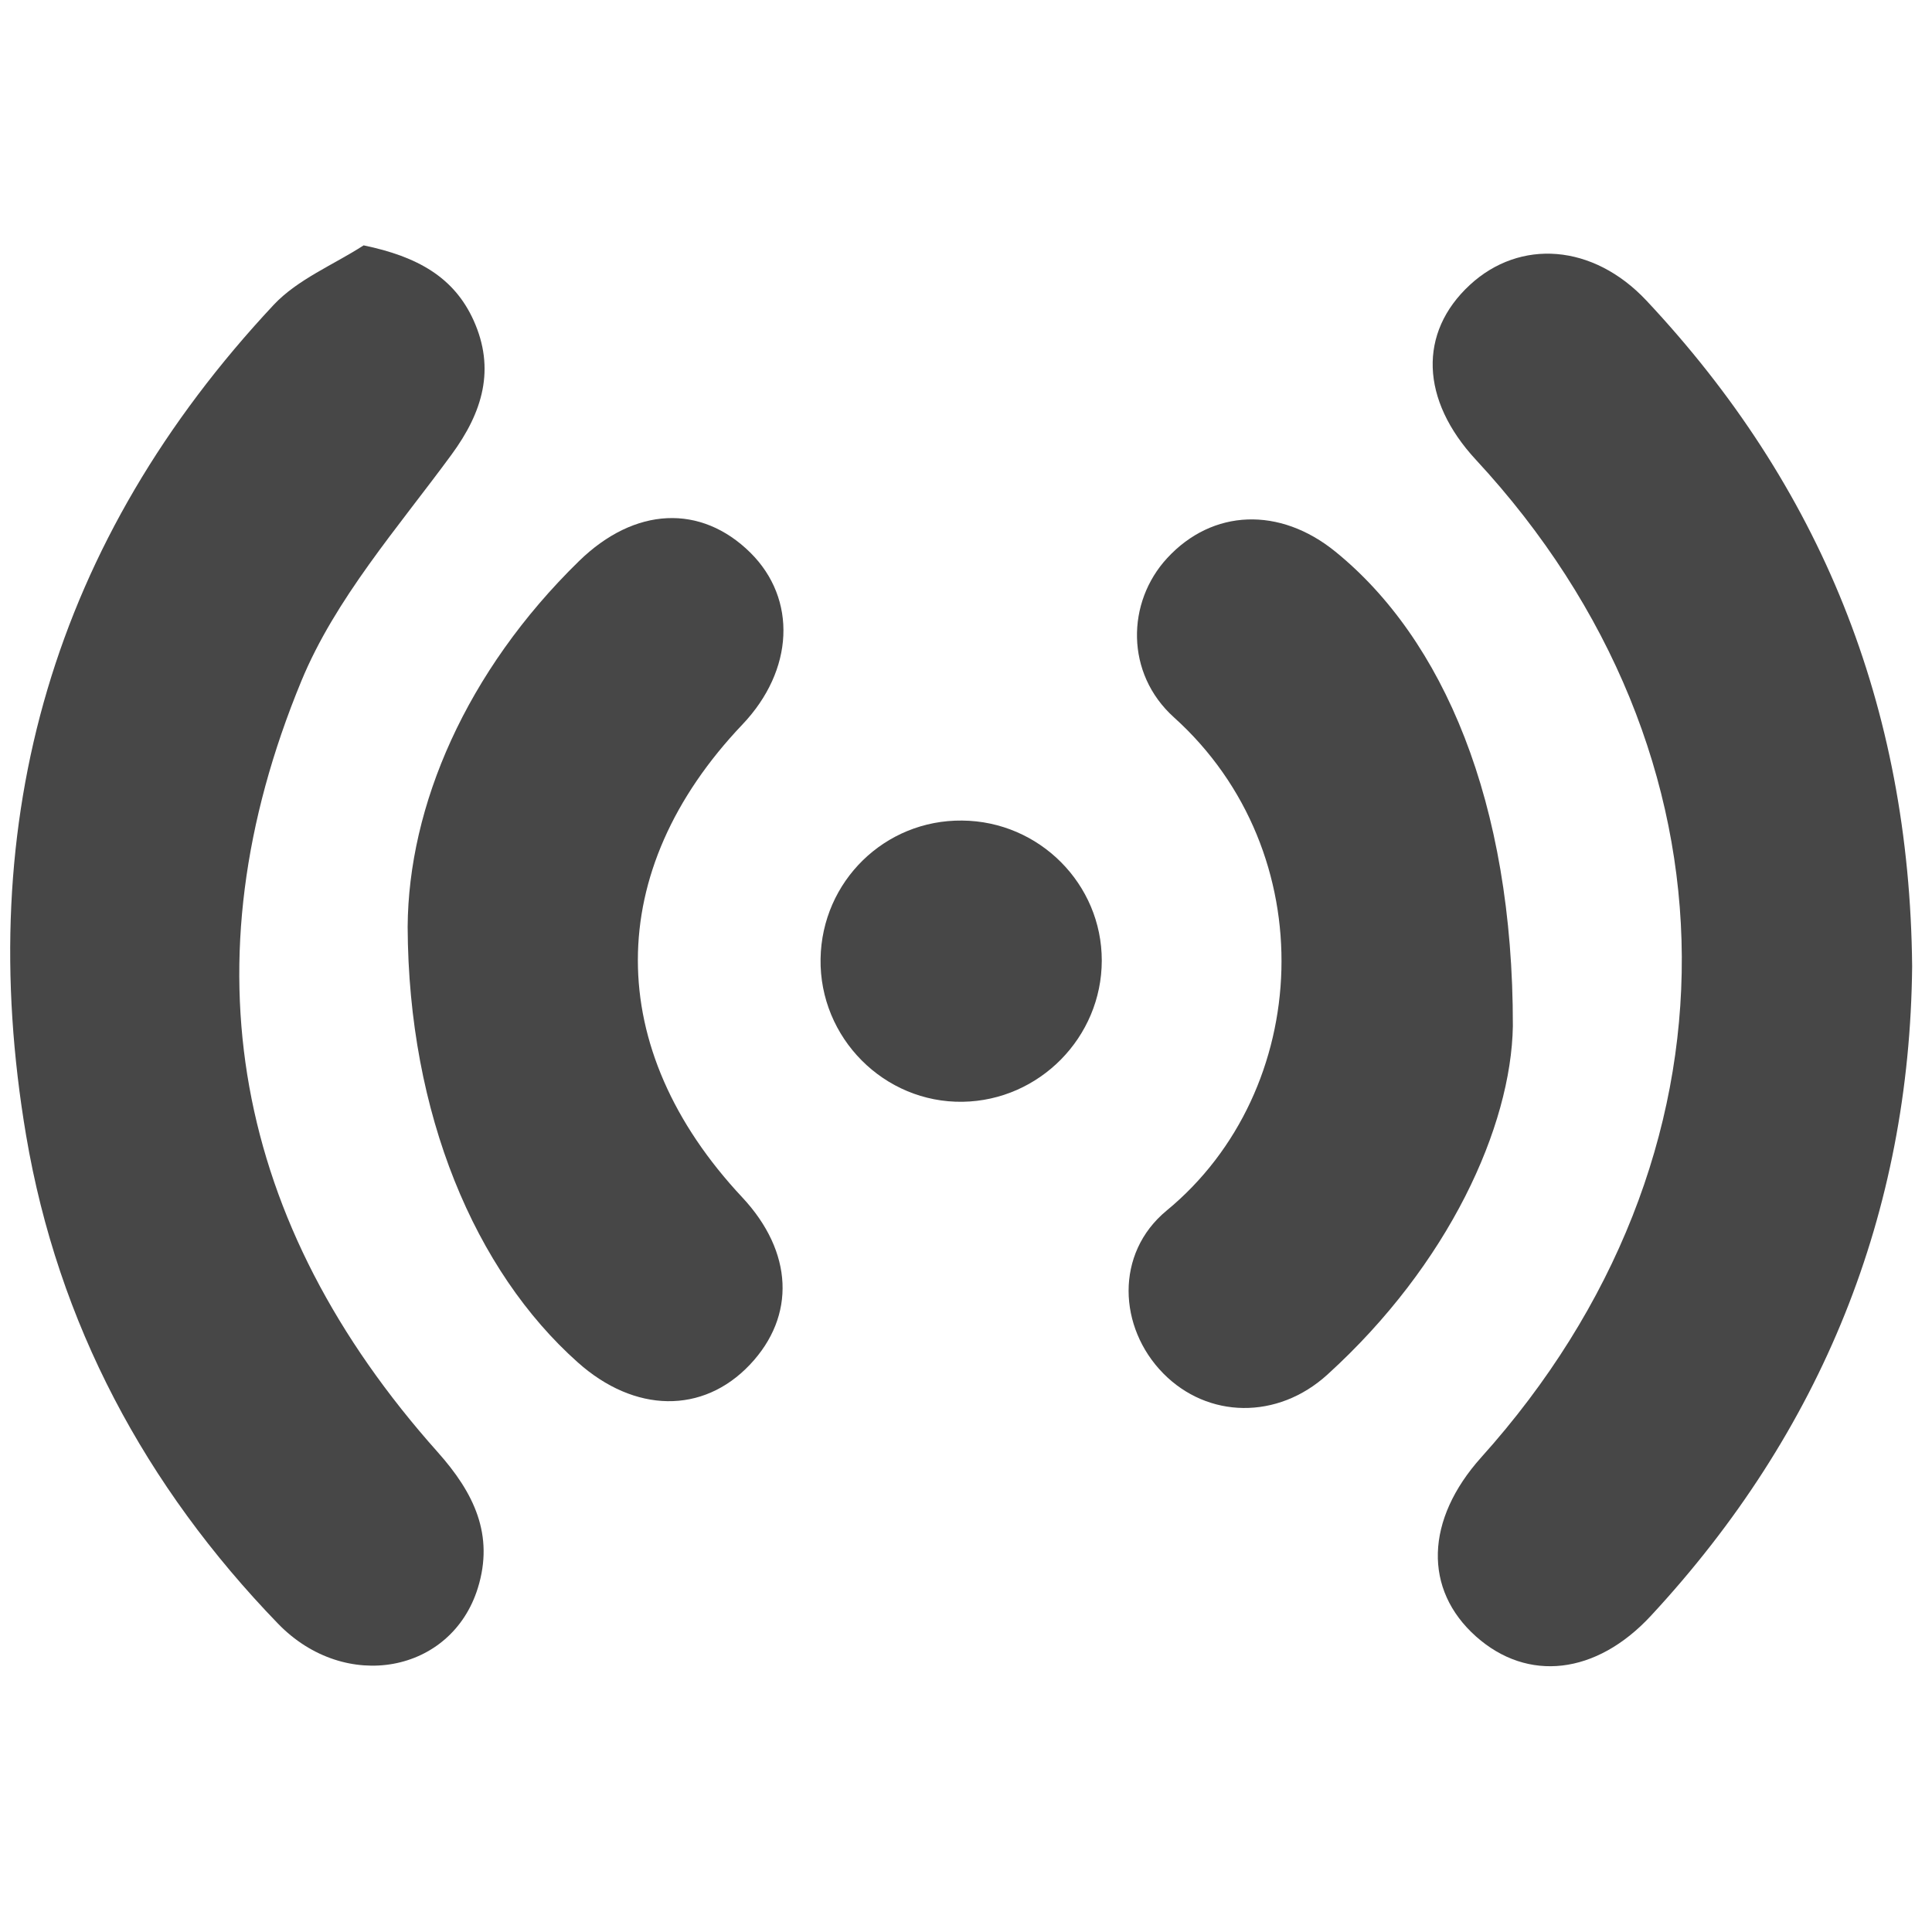 <?xml version="1.0" encoding="utf-8"?>
<!-- Generator: Adobe Illustrator 23.0.1, SVG Export Plug-In . SVG Version: 6.00 Build 0)  -->
<svg version="1.1" id="Layer_1" xmlns="http://www.w3.org/2000/svg" xmlns:xlink="http://www.w3.org/1999/xlink" x="0px" y="0px"
	 viewBox="0 0 180 180" style="enable-background:new 0 0 180 180;" xml:space="preserve">
<style type="text/css">
	.st0{fill:#474747;}
</style>
<path class="st0" d="M178.15,90.04c-0.23,22.92-8.37,43.28-24.34,60.5c-5.1,5.5-11.48,6.21-16.29,1.93
	c-4.92-4.38-4.73-10.89,0.49-16.7c25.09-27.92,24.89-65.53-0.5-92.93c-5.17-5.58-5.38-11.85-0.56-16.3
	c4.66-4.3,11.46-3.84,16.44,1.46C169.58,45.26,177.92,65.72,178.15,90.04z"/>
<path class="st0" d="M33.88,22.86c5.06,1.05,8.43,2.99,10.24,6.98c2.04,4.52,0.88,8.53-2.07,12.54
	c-4.99,6.8-10.81,13.41-13.97,21.06C17.2,89.78,21.79,114,40.77,135.28c3.4,3.81,5.28,7.72,3.75,12.67
	c-2.46,7.94-12.36,9.79-18.62,3.32c-12.36-12.78-20.5-27.96-23.47-45.5C-2.55,76.3,5.01,50.3,25.51,28.39
	C27.74,26.02,31.06,24.68,33.88,22.86z"/>
<path class="st0" d="M140.95,95.6c-0.16,9.36-5.95,22.18-17.28,32.47c-4.65,4.23-11.15,4.1-15.3-0.12
	c-4.18-4.26-4.52-11.17,0.33-15.17c13.59-11.19,14.68-33.33,0.67-45.95c-4.53-4.08-4.43-10.72-0.62-14.84
	c4.22-4.57,10.48-4.81,15.67-0.59C134.43,59.53,140.98,74.68,140.95,95.6z"/>
<path class="st0" d="M37.98,86.35c0.07-11.26,5.43-23.78,15.95-34.06c5.22-5.1,11.38-5.33,15.97-0.81
	c4.38,4.33,4.08,10.96-0.73,16.02c-12.98,13.65-12.99,30.19-0.02,44.05c4.75,5.08,5.02,11.05,0.71,15.6
	c-4.37,4.61-10.73,4.52-16.04-0.23C44.27,118.41,38.05,103.82,37.98,86.35z"/>
<path class="st0" d="M102.65,89.5c-0.01,7.14-5.81,13.03-12.95,13.15c-7.33,0.12-13.37-5.96-13.25-13.32
	c0.12-7.22,5.99-12.96,13.19-12.88C96.83,76.51,102.66,82.36,102.65,89.5z"/>
</svg>

